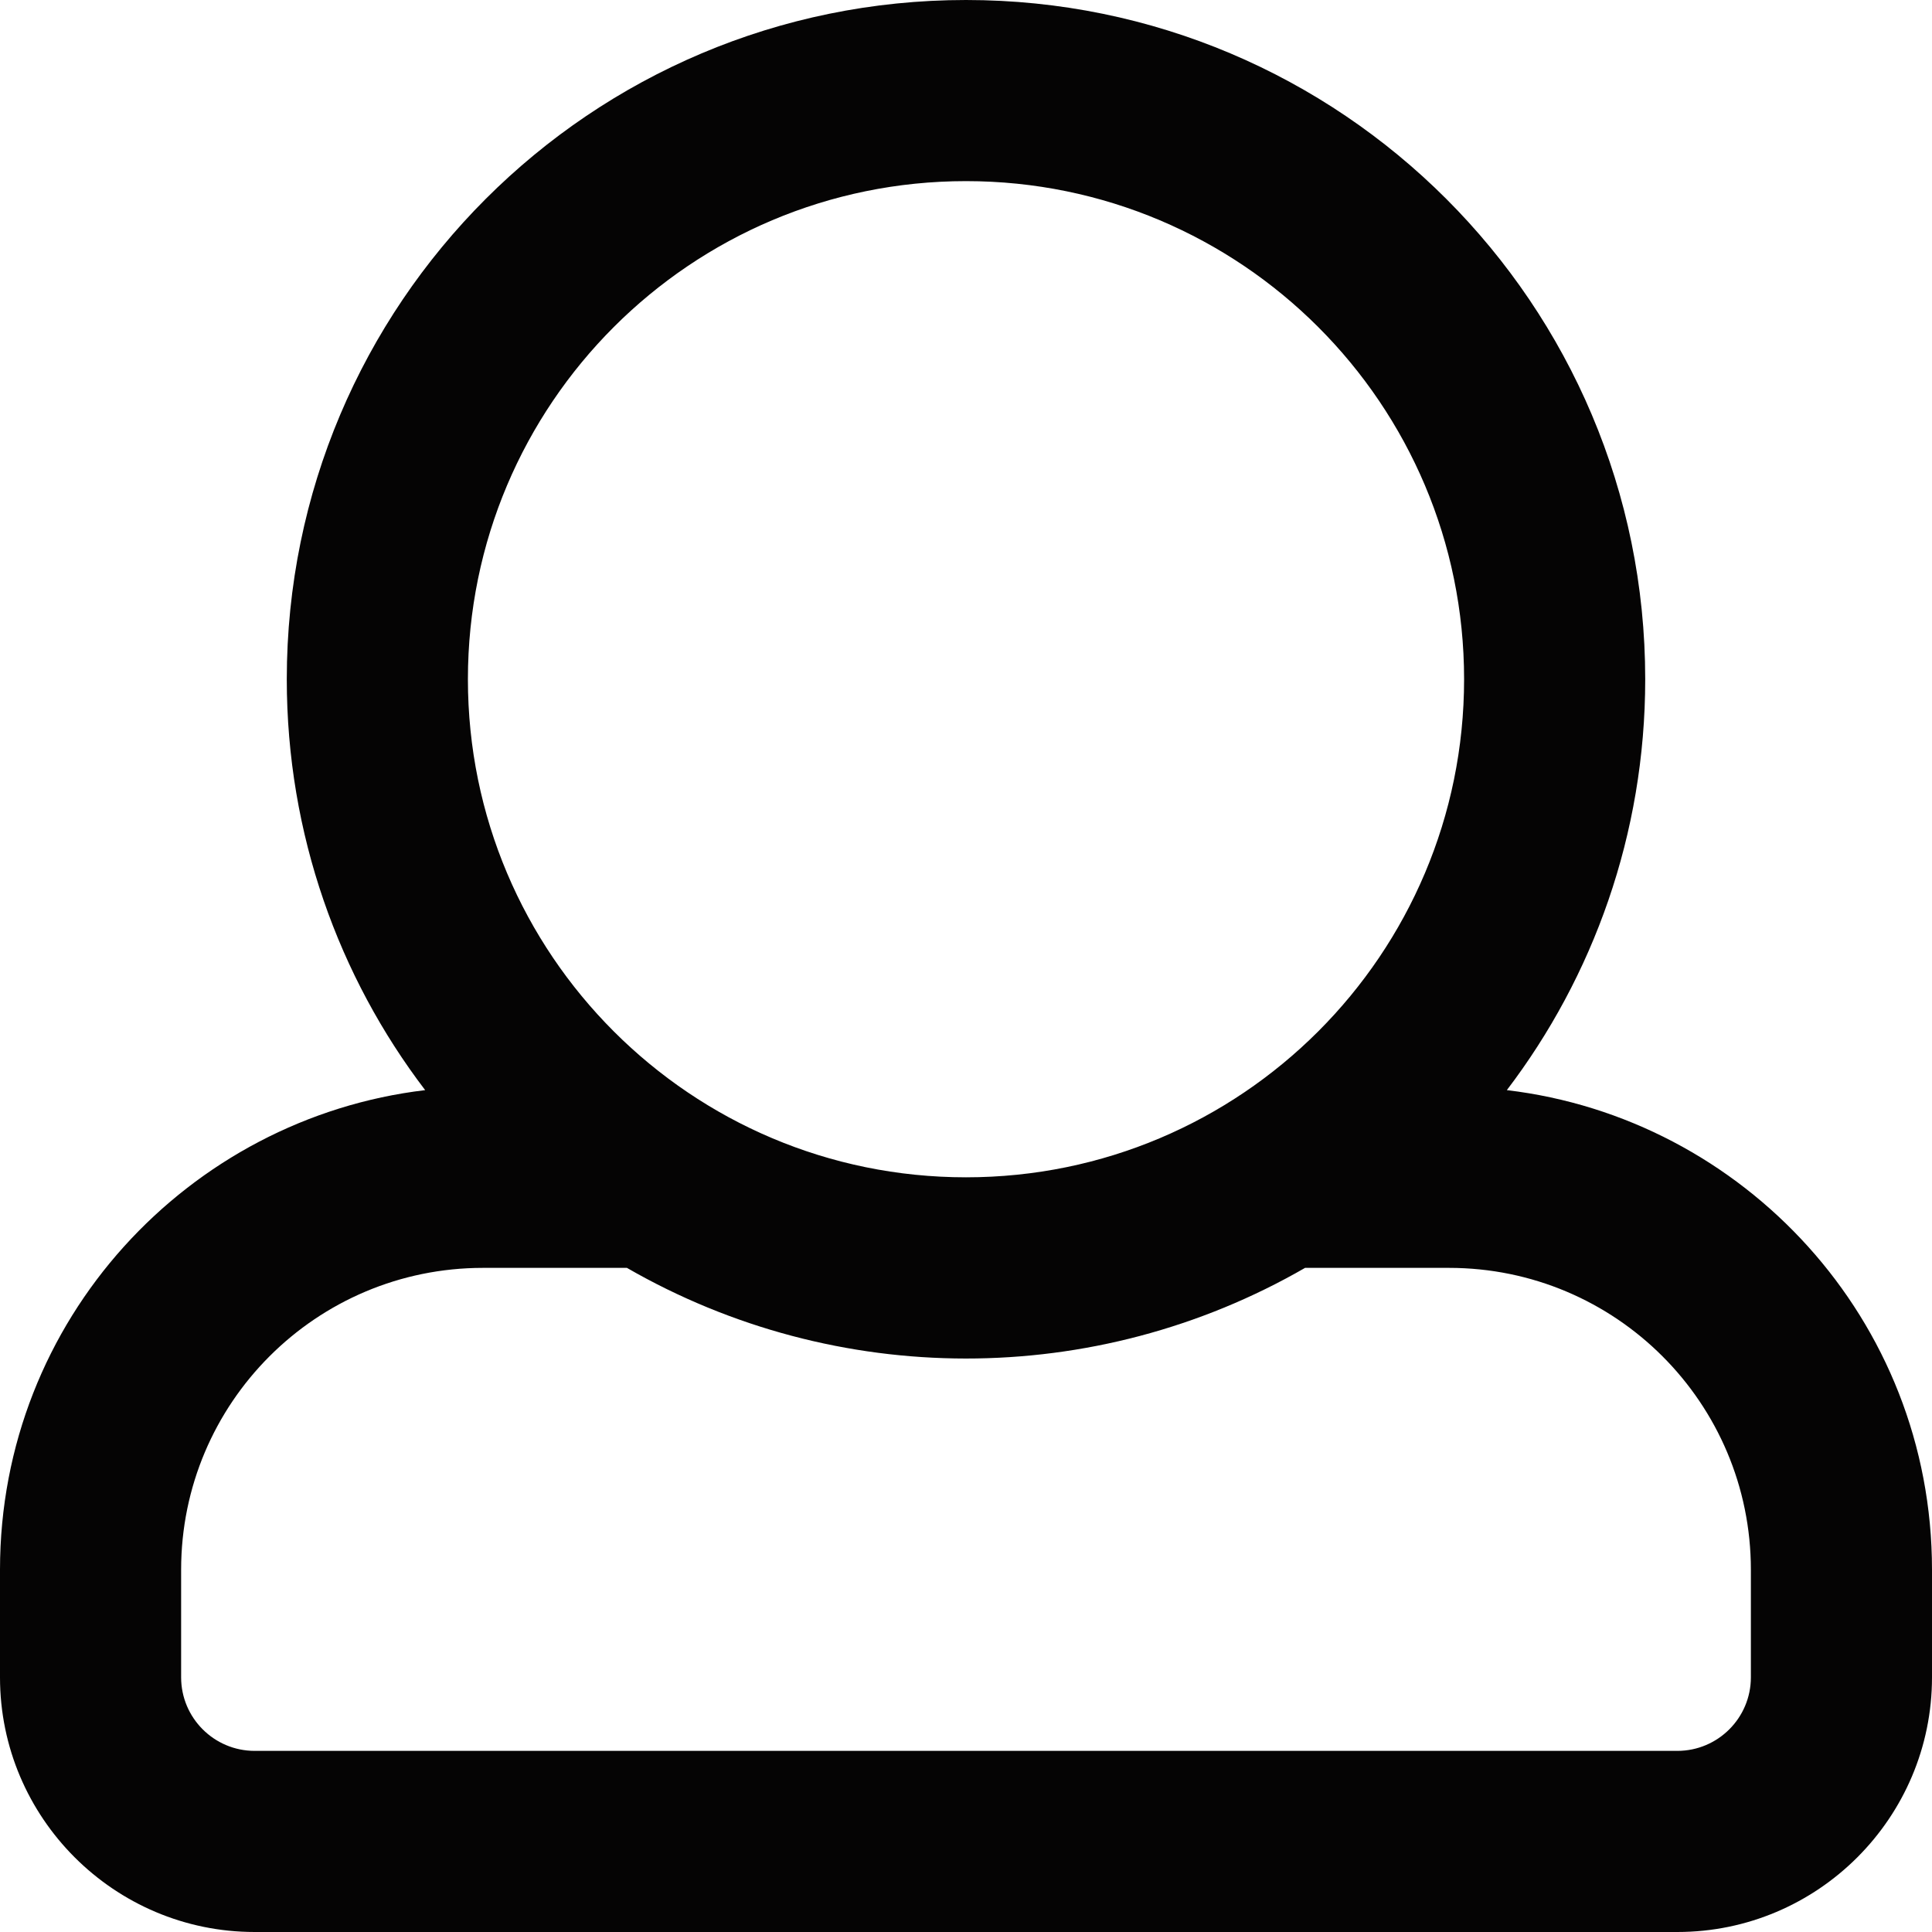 
<svg width="16px" height="16px" viewBox="0 0 16 16" version="1.1" xmlns="http://www.w3.org/2000/svg" xmlns:xlink="http://www.w3.org/1999/xlink">
    <!-- Generator: Sketch 49.1 (51147) - http://www.bohemiancoding.com/sketch -->
    <desc>Created with Sketch.</desc>
    <defs></defs>
    <g id="Page-1" stroke="none" stroke-width="1" fill="none" fill-rule="evenodd">
        <g id="MAIN-THEME" transform="translate(-14, -962)" fill="#050404" fill-rule="nonzero">
            <g id="SIDEBAR" transform="translate(0, 12)">
                <g id="BOTTOM-ICONS" transform="translate(14, 950)">
                    <g id="user">
                        <path d="M12.479,9.028 C13.193,8.09 13.625,6.909 13.625,5.625 C13.625,2.518 11.107,0 8,0 C4.893,0 2.375,2.518 2.375,5.625 C2.375,6.909 2.806,8.09 3.521,9.028 C1.563,9.261 0,10.927 0,13 L0,13.891 C0,15.054 0.946,16 2.109,16 L13.891,16 C15.054,16 16,15.054 16,13.891 L16,13 C16,10.926 14.436,9.26 12.479,9.028 Z M8,1.5 C10.278,1.5 12.125,3.347 12.125,5.625 C12.125,7.903 10.278,9.75 8,9.75 C5.722,9.75 3.875,7.903 3.875,5.625 C3.875,3.347 5.722,1.5 8,1.5 Z M14.5,13.891 C14.5,14.227 14.227,14.5 13.891,14.5 L2.109,14.5 C1.773,14.5 1.5,14.227 1.5,13.891 L1.5,13 C1.5,11.619 2.619,10.5 4,10.5 L5.192,10.5 C6.926,11.499 9.068,11.503 10.808,10.5 L12,10.5 C13.381,10.5 14.5,11.619 14.5,13 L14.5,13.891 Z" id="Shape"></path>
                    </g>
                </g>
            </g>
        </g>
    </g>
</svg>